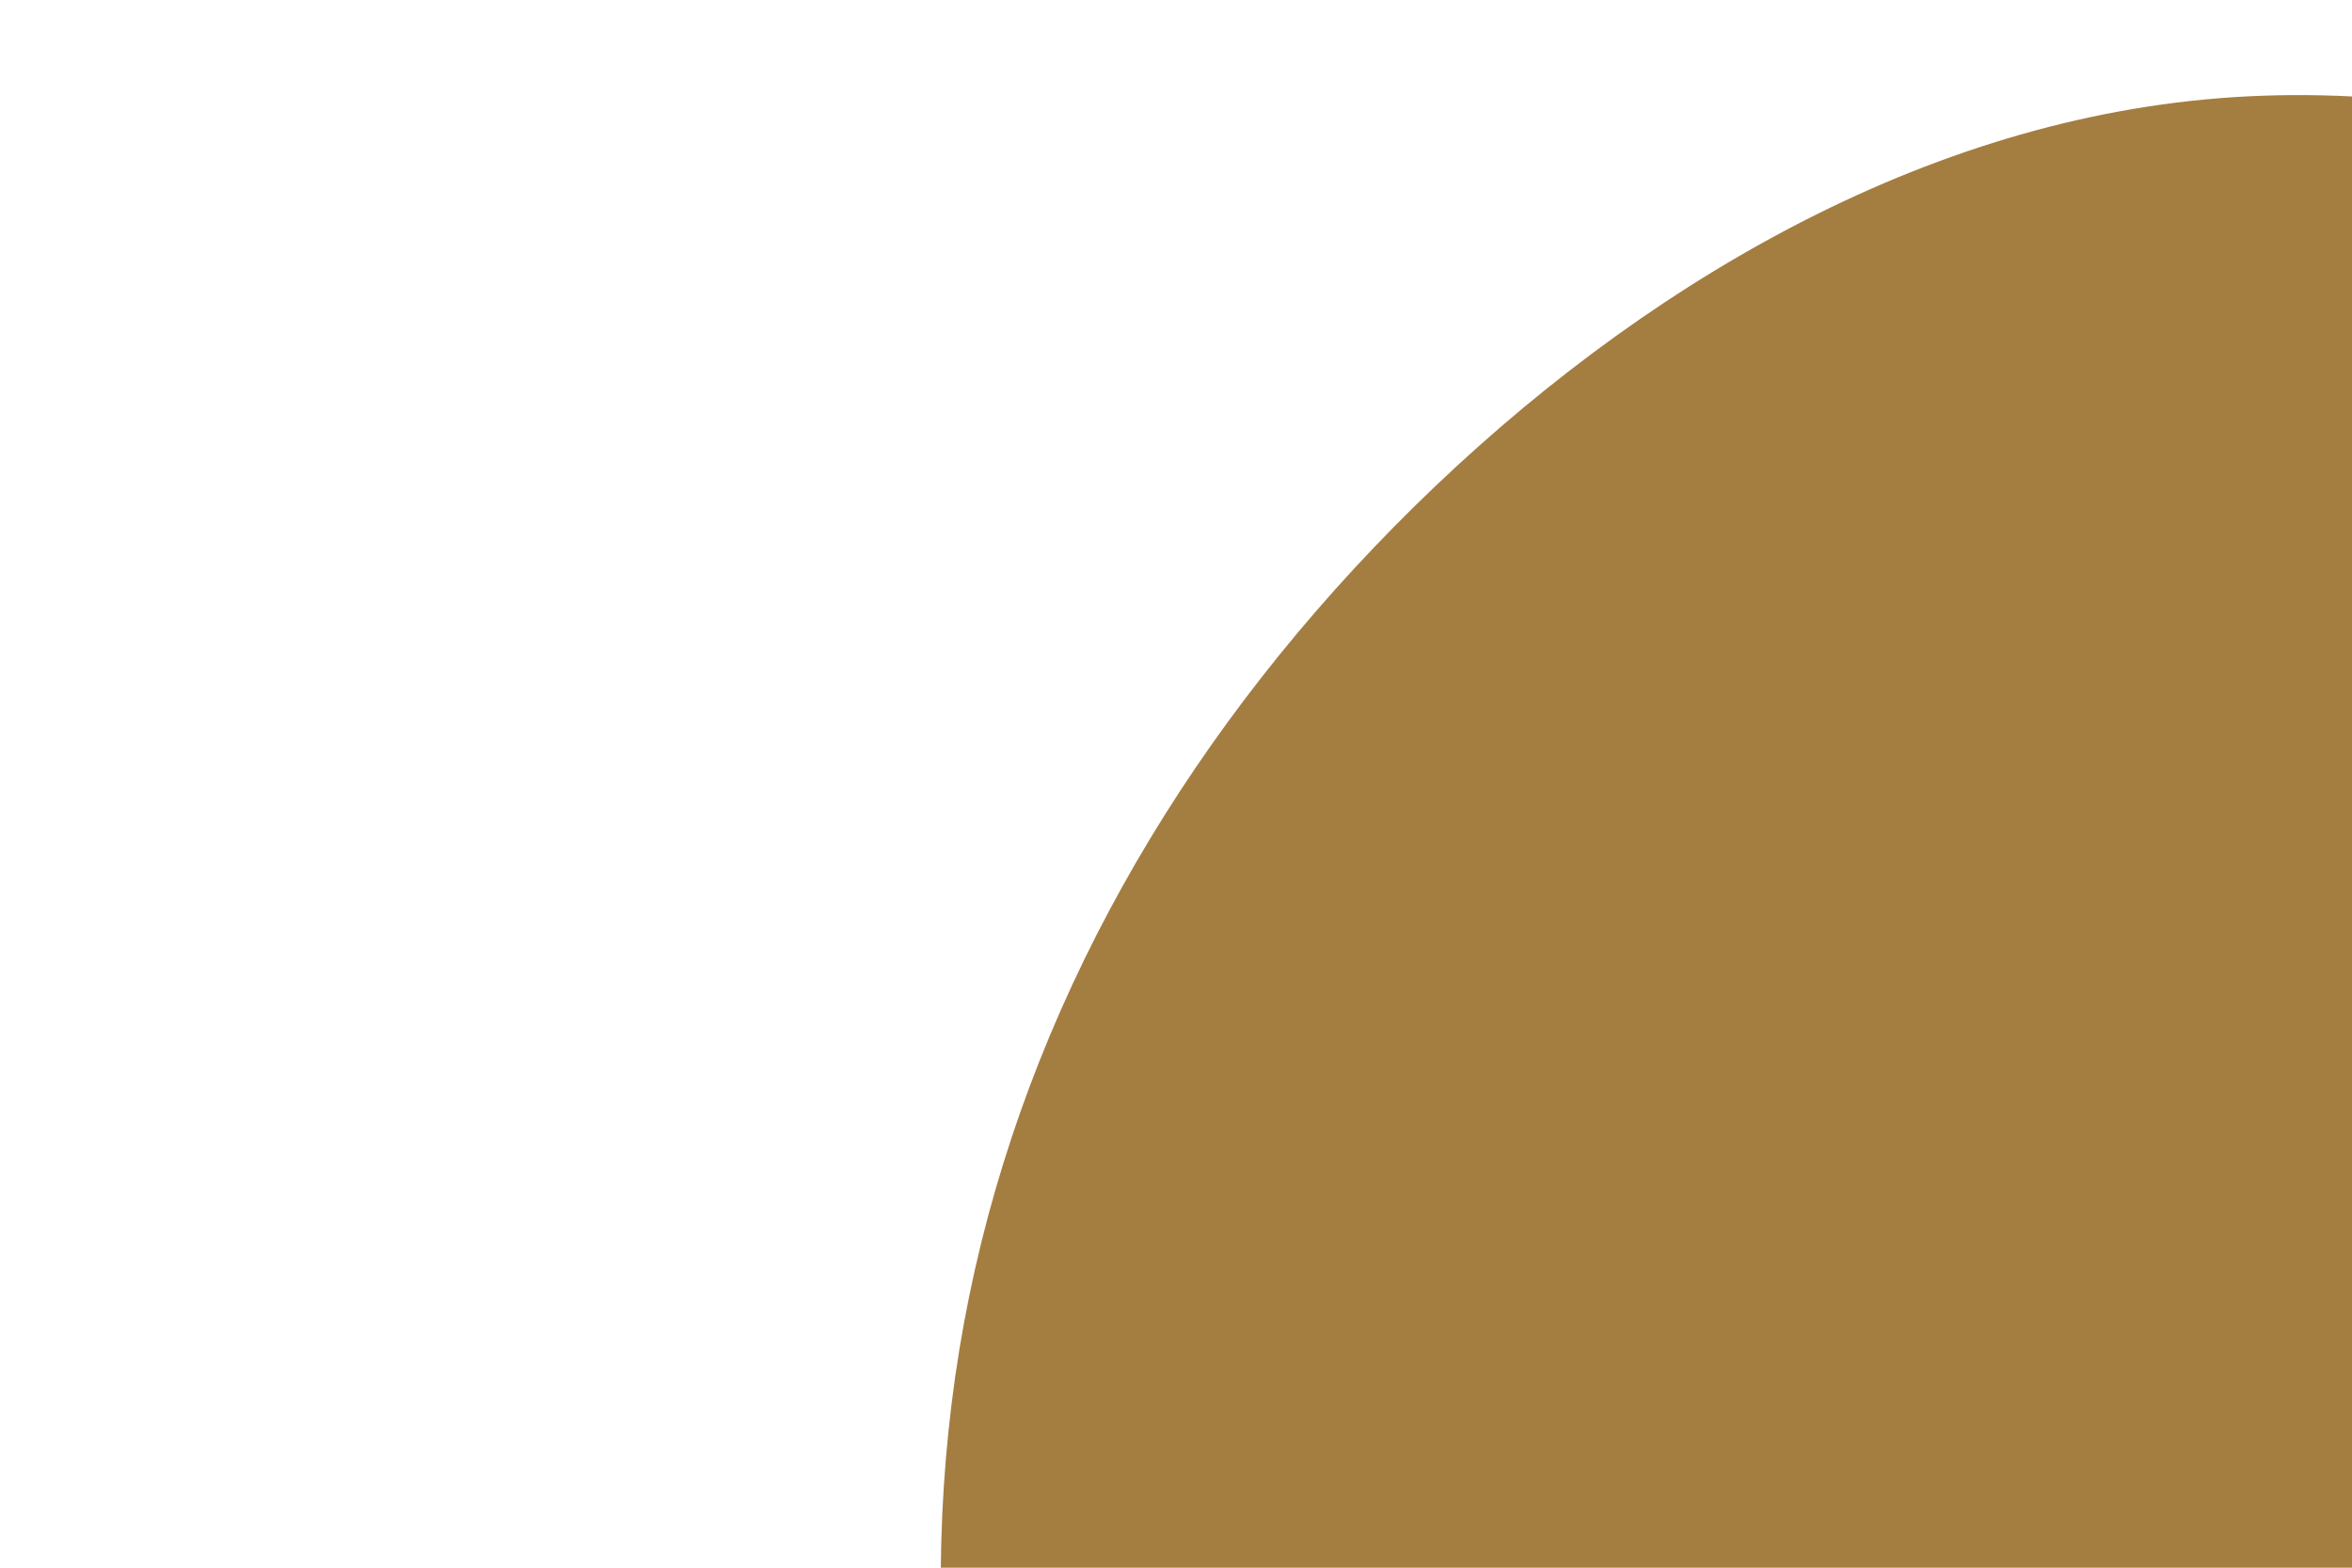 <svg id="visual" viewBox="0 0 900 600" width="900" height="600" xmlns="http://www.w3.org/2000/svg" xmlns:xlink="http://www.w3.org/1999/xlink" version="1.1"><rect x="0" y="0" width="900" height="600" fill="#ffffff"></rect><g transform="translate(834.697 575.14)"><path d="M362.4 -422.2C469.4 -342.1 555.8 -227.7 589.3 -95.3C622.9 37 603.7 187.3 531.3 301C458.8 414.8 333 492.1 197.4 540.8C61.8 589.5 -83.7 609.5 -195.2 559.1C-306.6 508.6 -384.1 387.5 -429 267.9C-473.9 148.4 -486.2 30.2 -463.8 -79.2C-441.4 -188.6 -384.3 -289.2 -301.2 -373.6C-218.1 -457.9 -109.1 -526 9.3 -537.1C127.7 -548.2 255.4 -502.4 362.4 -422.2" fill="#a47d41"></path></g></svg>